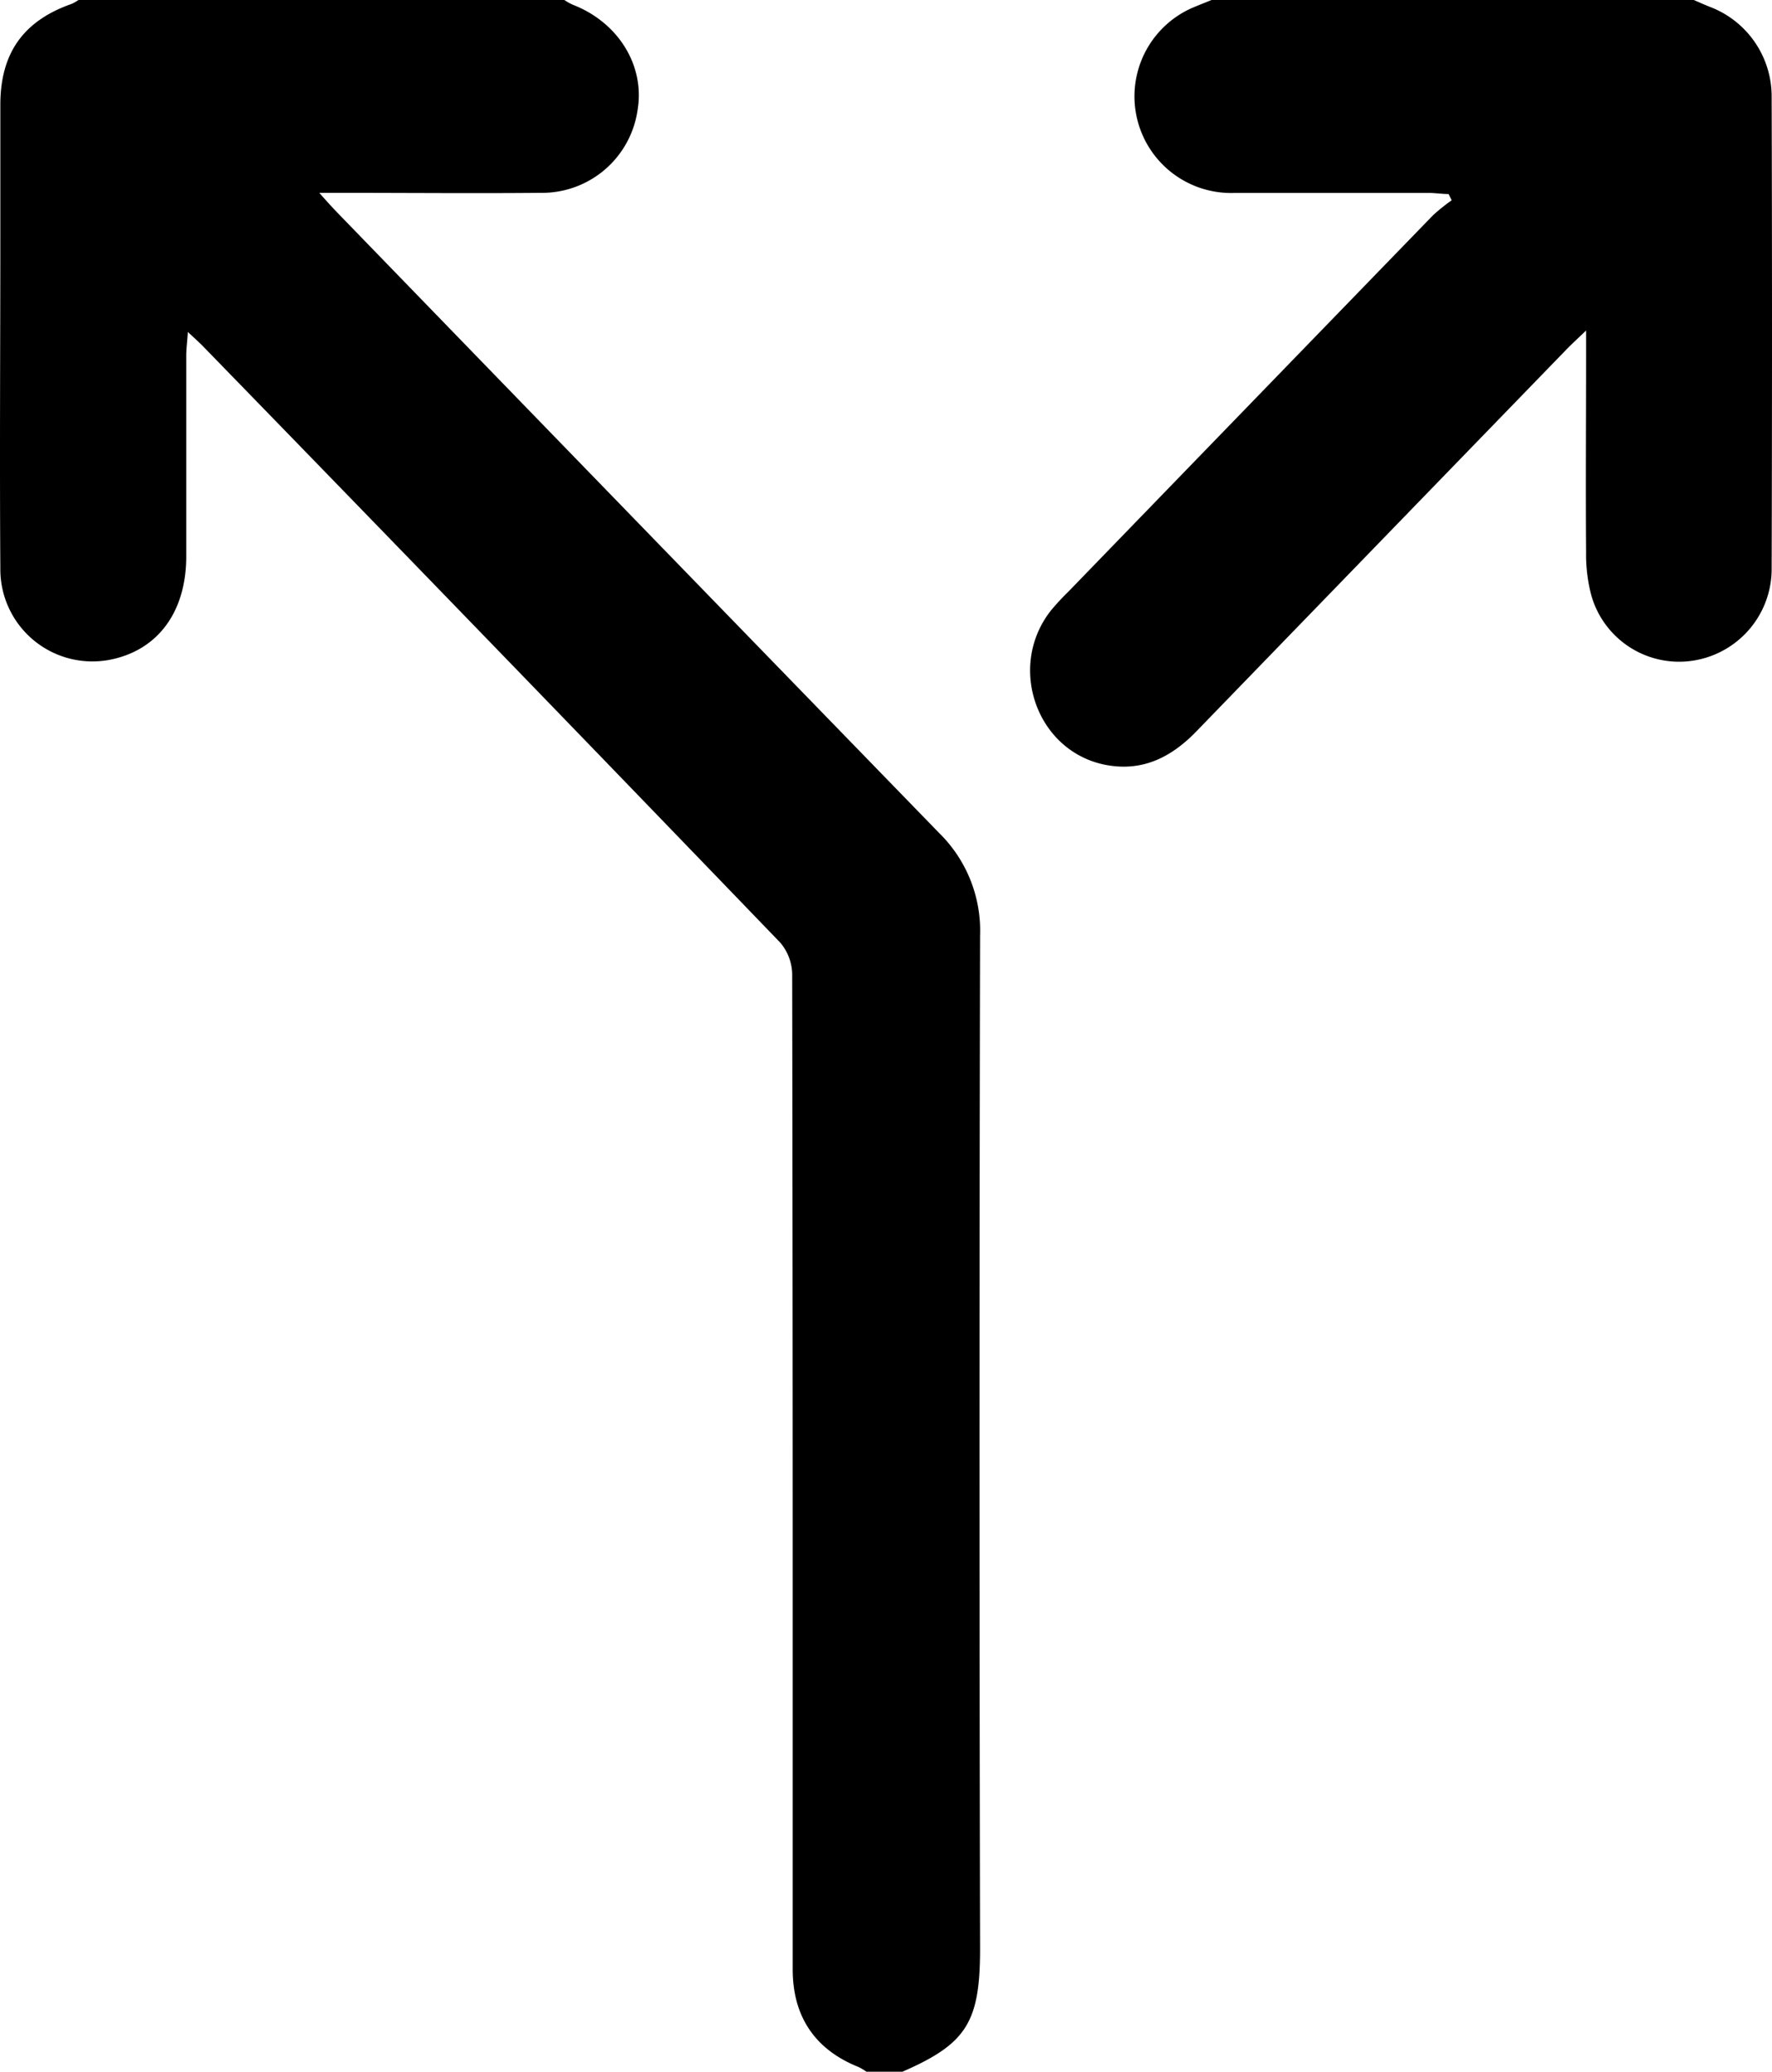 <svg id="Layer_1" data-name="Layer 1" xmlns="http://www.w3.org/2000/svg" viewBox="0 0 207.22 242.25"><path d="M1024.32,591a6.47,6.47,0,0,0-.94-.56c-5-2-7.67-5.81-7.68-11.38q0-21.64,0-43.29,0-36.56-.06-73.1a5.86,5.86,0,0,0-1.39-3.69q-33.72-35-67.56-69.79c-.43-.44-.89-.84-1.72-1.62-.08,1.17-.19,2-.19,2.75,0,7.88,0,15.77,0,23.65-.06,6.48-3.43,10.88-9,11.94a10.77,10.77,0,0,1-12.74-10.74c-.09-12.94,0-25.87,0-38.8,0-5.12,0-10.25,0-15.37,0-6.06,2.72-9.83,8.35-11.8a5.17,5.17,0,0,0,.79-.45H989a6.07,6.07,0,0,0,1,.56c5.32,2.07,8.43,7.12,7.56,12.3a11.29,11.29,0,0,1-11.32,9.69c-7.71.07-15.43,0-23.14,0h-2.76c1,1.14,1.65,1.84,2.3,2.51q35.07,36.19,70.19,72.35a16,16,0,0,1,4.78,12q-.13,59.22,0,118.45c0,8.61-1.58,11.12-9.08,14.39Z" transform="translate(-923 -348.75)"/><path d="M1121.07,348.75c.63.27,1.25.55,1.88.8a11.2,11.2,0,0,1,7.23,10.5q.08,27.56,0,55.11a10.85,10.85,0,0,1-9.55,10.89,10.67,10.67,0,0,1-11.53-7.65,18.66,18.66,0,0,1-.62-5.12c-.06-7.57,0-15.14,0-22.71V387.4c-1.12,1.07-1.78,1.67-2.39,2.31q-21.64,22.32-43.27,44.65c-2.94,3-6.29,4.64-10.52,3.83-8.06-1.56-11.59-11.49-6.39-18.07a28.79,28.79,0,0,1,2.06-2.22q21.3-22,42.63-44a22.72,22.72,0,0,1,2.16-1.73l-.36-.73c-.77,0-1.55-.13-2.32-.13h-22.7a11.3,11.3,0,0,1-5-21.62c.77-.33,1.55-.63,2.32-.95Z" transform="translate(-923 -348.75)"/></svg>